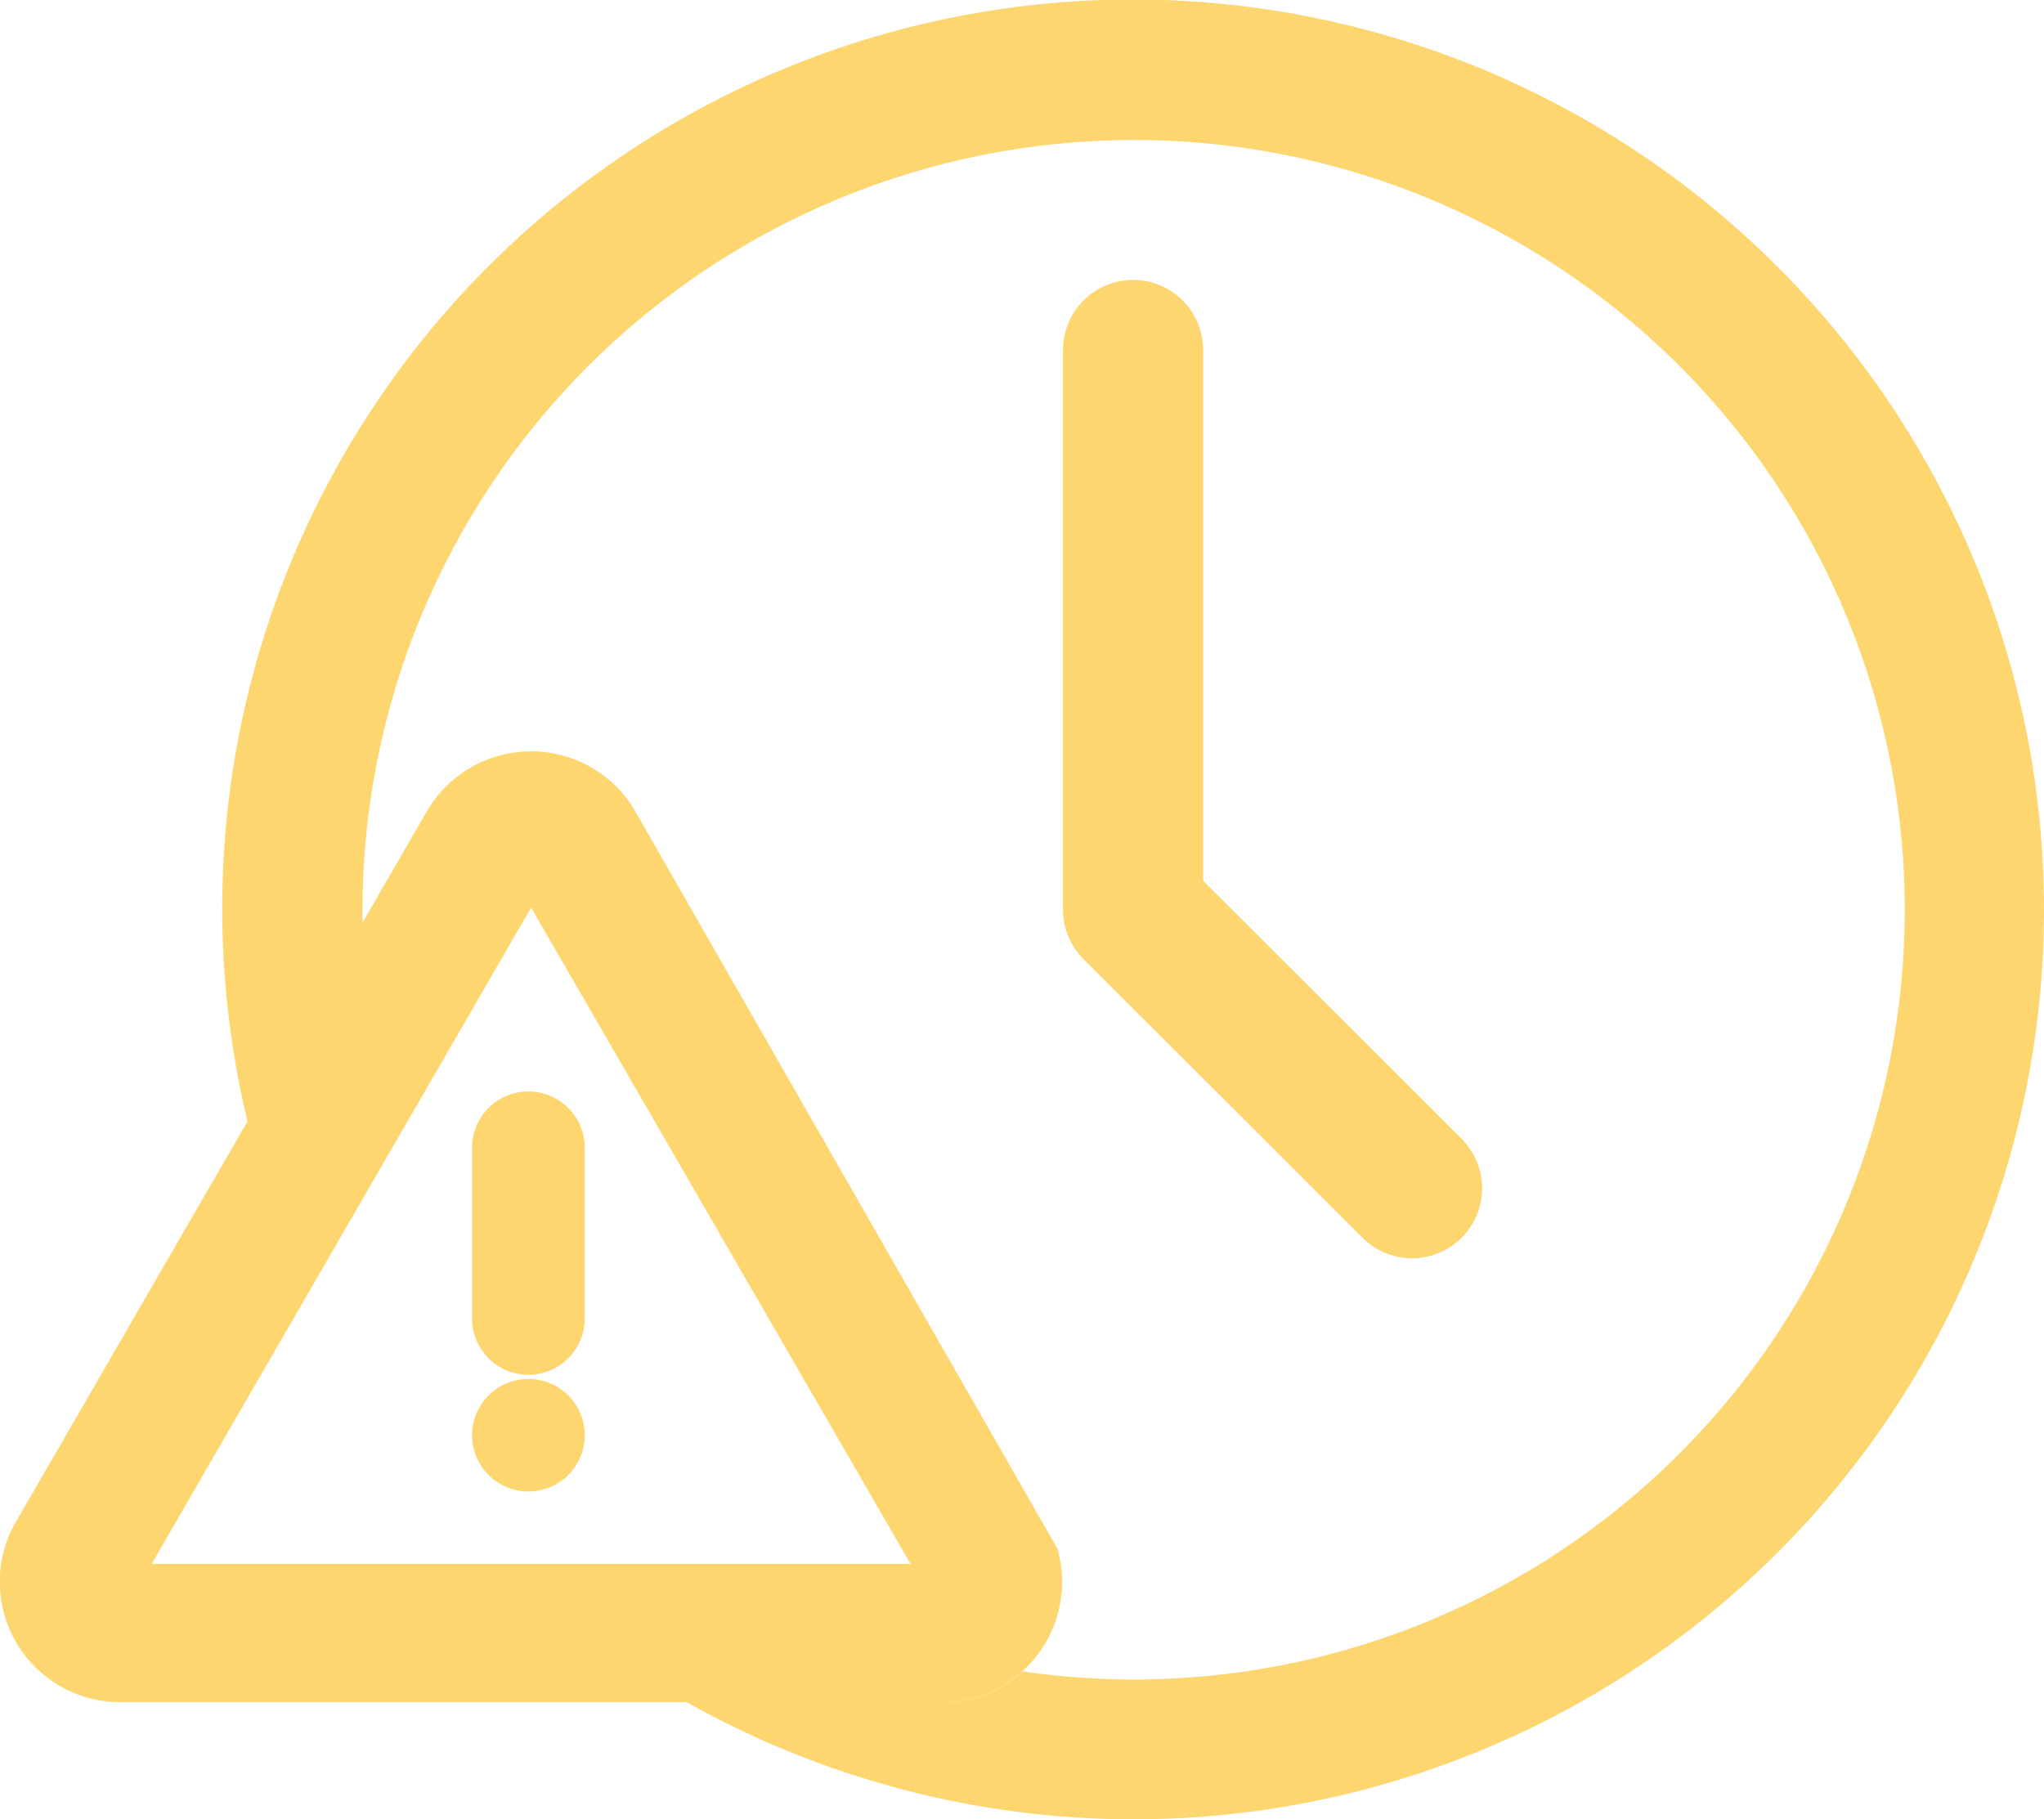 <svg xmlns="http://www.w3.org/2000/svg" width="173" height="154" fill="none" viewBox="0 0 173 154"><g clip-path="url(#clip0_4136_110012)"><path fill="#FED670" d="M150.419 22.555C138.548 10.672 123.112 2.992 106.464 0.684C89.816 -1.624 72.868 1.567 58.205 9.771C43.542 17.975 31.966 30.742 25.242 46.126C18.518 61.51 17.015 78.667 20.961 94.984L30.68 78.173C30.68 77.784 30.68 77.391 30.68 76.998C30.702 59.729 37.58 43.172 49.806 30.959C62.032 18.747 78.609 11.874 95.901 11.849C104.87 11.839 113.744 13.676 121.97 17.245C130.196 20.814 137.597 26.039 143.71 32.593C149.824 39.147 154.518 46.889 157.501 55.336C160.484 63.784 161.69 72.754 161.046 81.688C160.401 90.622 157.919 99.327 153.754 107.26C149.59 115.193 143.832 122.183 136.841 127.794C129.85 133.404 121.775 137.515 113.122 139.87C104.469 142.224 95.422 142.771 86.547 141.477C84.678 143.148 82.258 144.074 79.749 144.08H58.121C69.655 150.566 82.664 153.982 95.901 154C111.15 154 126.057 149.485 138.736 141.024C151.415 132.563 161.298 120.538 167.133 106.468C172.969 92.398 174.496 76.916 171.521 61.98C168.546 47.043 161.202 33.323 150.419 22.555Z"/><path fill="#FED670" d="M115.432 104.88C116.553 105.942 118.046 106.525 119.591 106.505C121.137 106.484 122.613 105.862 123.706 104.77C124.799 103.679 125.422 102.204 125.442 100.661C125.463 99.117 124.879 97.627 123.816 96.507L101.832 74.548V29.618C101.832 28.047 101.207 26.541 100.095 25.43C98.982 24.319 97.474 23.695 95.901 23.695C94.328 23.695 92.82 24.319 91.707 25.43C90.595 26.541 89.97 28.047 89.97 29.618V77.002C89.97 77.779 90.123 78.55 90.422 79.268C90.72 79.987 91.157 80.639 91.709 81.188L115.432 104.88Z"/><path fill="#FED670" d="M53.779 68.689C52.885 67.141 51.598 65.855 50.048 64.961C48.498 64.067 46.739 63.596 44.949 63.596C43.159 63.596 41.401 64.067 39.851 64.961C38.301 65.855 37.014 67.141 36.119 68.689L1.349 128.809C0.453 130.358 -0.017 132.115 -0.017 133.904C-0.016 135.692 0.457 137.449 1.353 138.998C2.25 140.546 3.539 141.831 5.091 142.724C6.643 143.617 8.403 144.086 10.194 144.083H79.705C81.284 144.083 82.841 143.717 84.254 143.013C85.667 142.309 86.897 141.287 87.847 140.028C88.797 138.768 89.441 137.306 89.728 135.755C90.015 134.205 89.938 132.609 89.502 131.093L53.779 68.689ZM77.065 132.376H12.837L44.951 76.826L77.065 132.376Z"/><path fill="#FED670" d="M39.953 97.025V111.731C39.986 112.972 40.503 114.151 41.394 115.018C42.285 115.884 43.479 116.369 44.723 116.369C45.966 116.369 47.16 115.884 48.051 115.018C48.942 114.151 49.459 112.972 49.493 111.731V97.025C49.459 95.783 48.942 94.604 48.051 93.737C47.16 92.871 45.966 92.386 44.723 92.386C43.479 92.386 42.285 92.871 41.394 93.737C40.503 94.604 39.986 95.783 39.953 97.025Z"/><path fill="#FED670" d="M44.728 116.719C43.784 116.719 42.861 116.997 42.076 117.521C41.291 118.044 40.678 118.788 40.317 119.659C39.955 120.529 39.86 121.488 40.044 122.412C40.228 123.337 40.682 124.186 41.349 124.853C42.016 125.52 42.866 125.974 43.792 126.158C44.718 126.342 45.678 126.248 46.55 125.888C47.422 125.527 48.167 124.916 48.692 124.133C49.216 123.349 49.496 122.427 49.496 121.485C49.494 120.222 48.991 119.011 48.098 118.118C47.204 117.225 45.992 116.722 44.728 116.719Z"/></g><defs><clipPath id="clip0_4136_110012"><rect width="173" height="154" fill="#fff"/></clipPath></defs></svg>